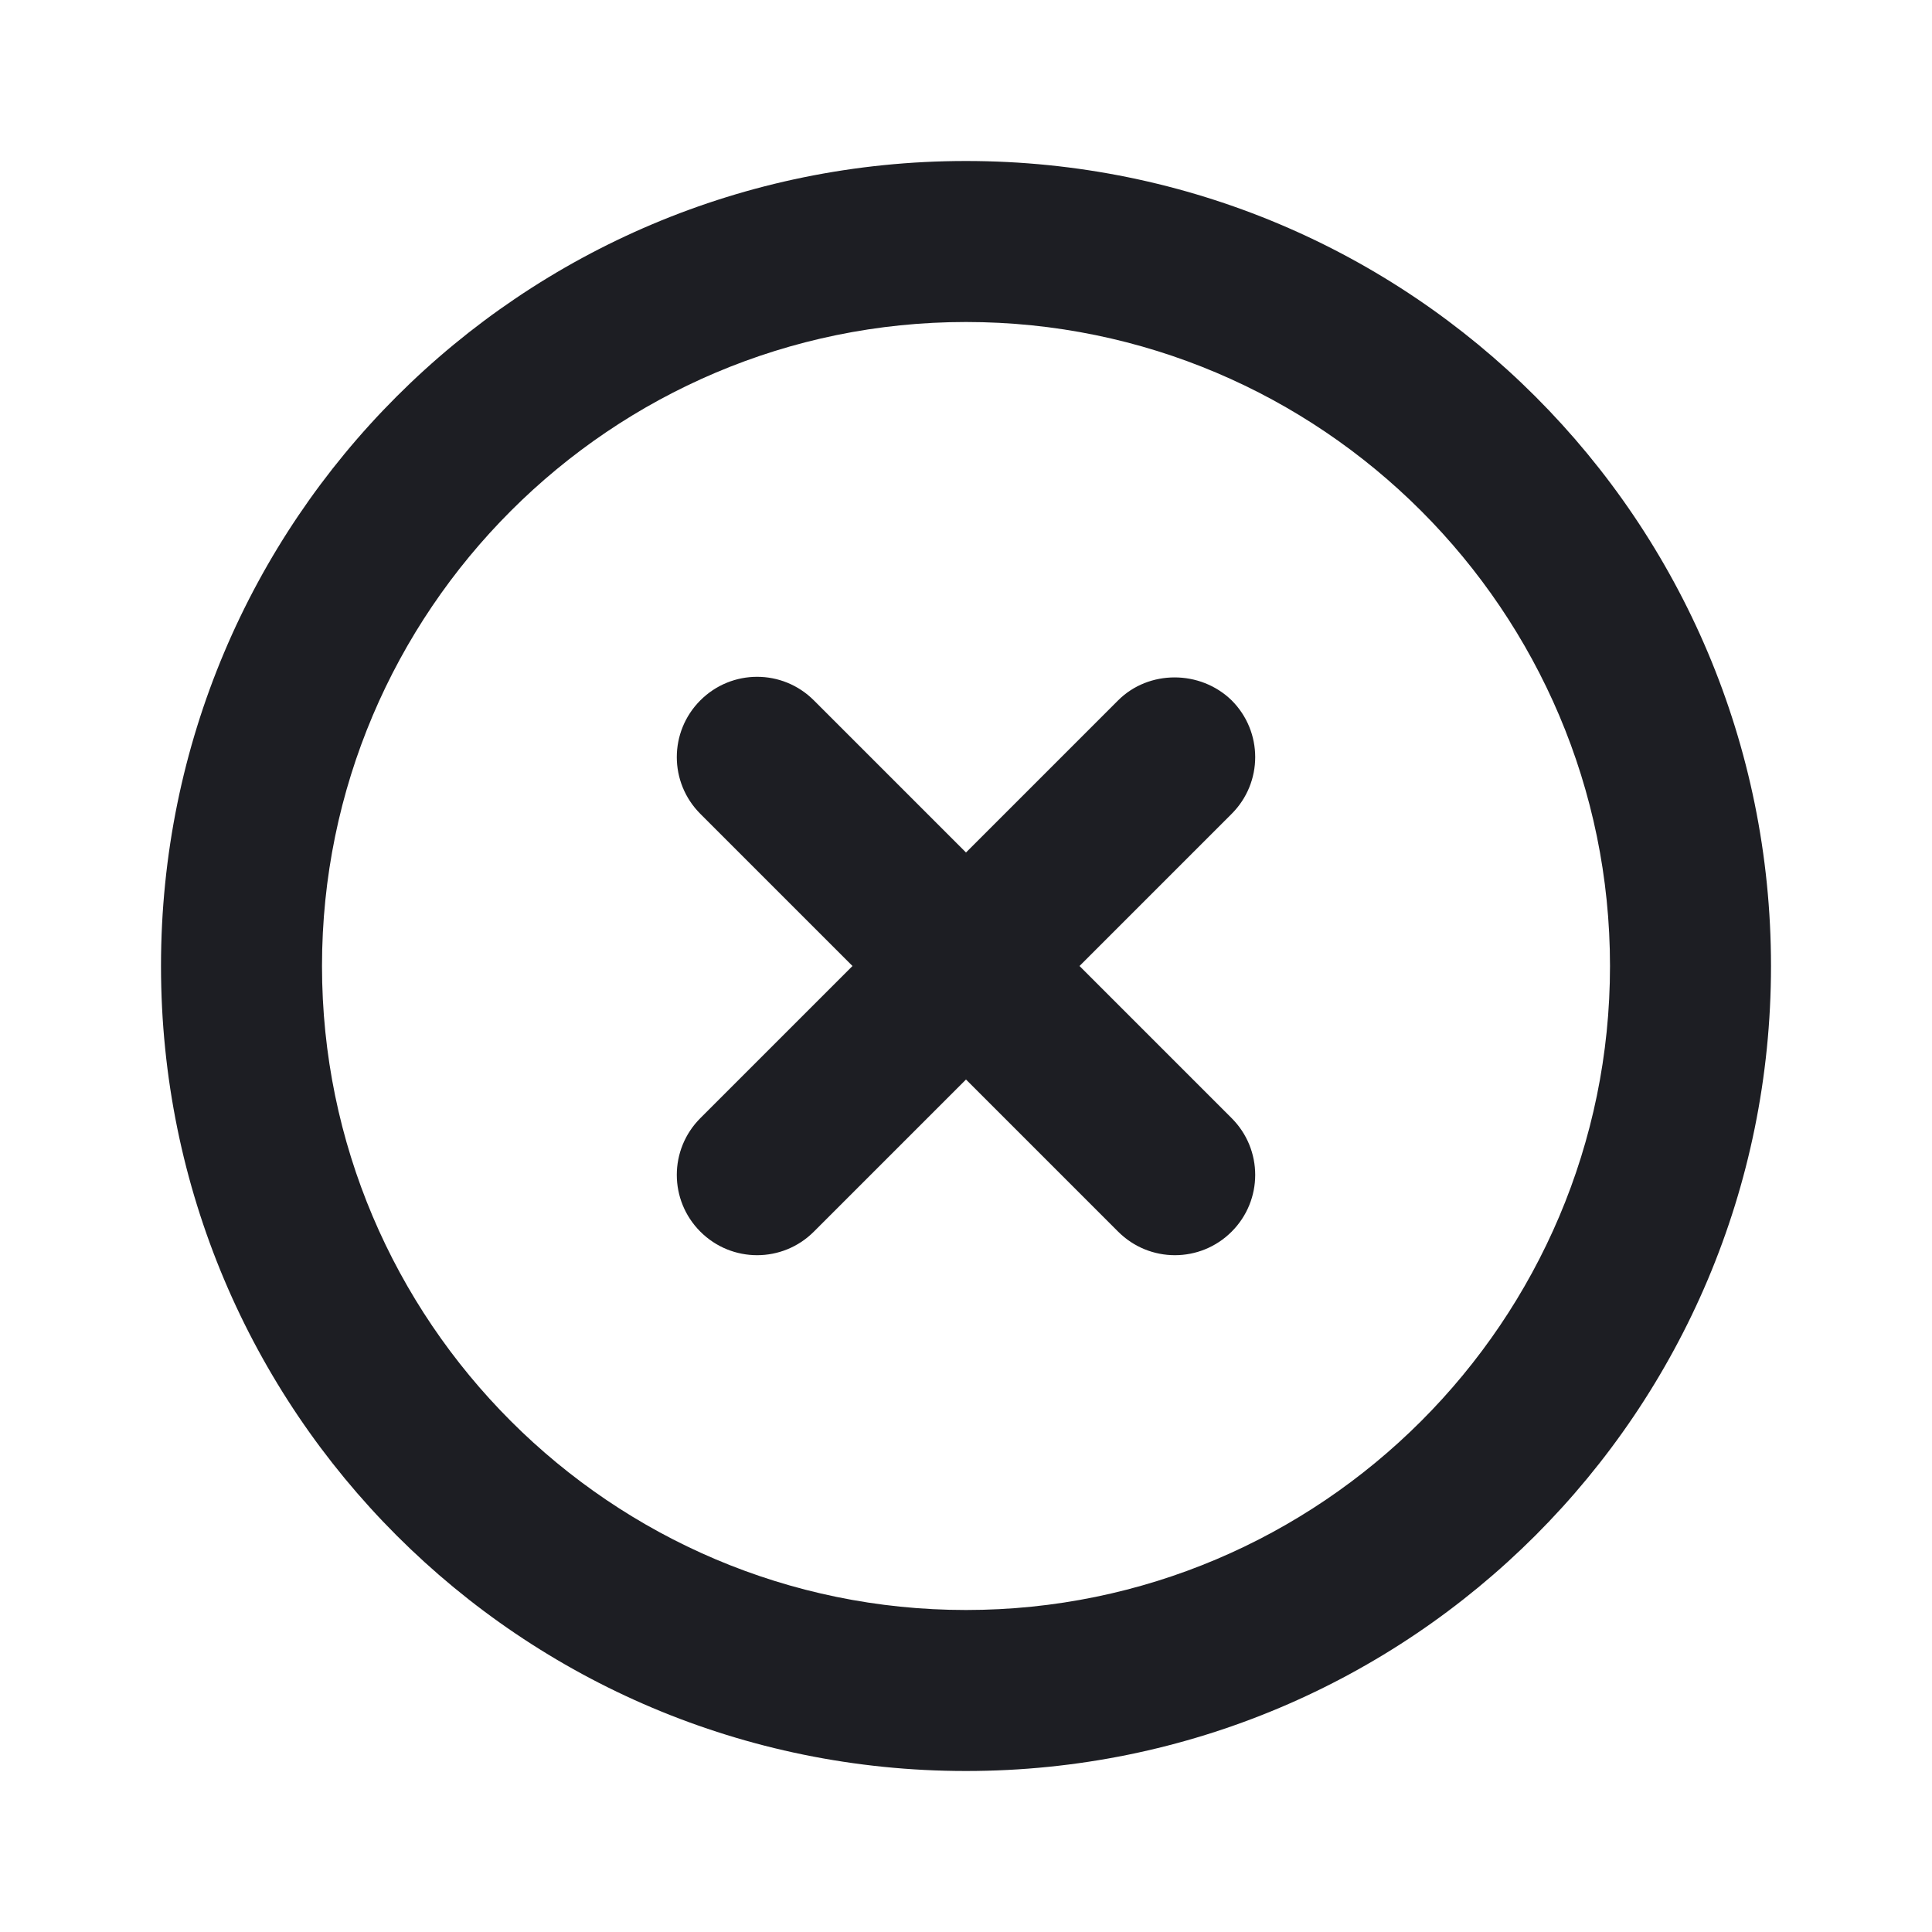 <svg xmlns="http://www.w3.org/2000/svg" width="1200" height="1200" fill="none"><g clip-path="url(#a)"><path fill="#1D1E23" d="M694.5 435 600 529.5 505.5 435c-19.5-19.5-51-19.5-70.5 0s-19.5 51 0 70.5l94.5 94.5-94.5 94.5c-19.5 19.5-19.5 51 0 70.5s51 19.5 70.5 0l94.5-94.5 94.5 94.5c19.5 19.5 51 19.5 70.5 0s19.5-51 0-70.5L670.5 600l94.5-94.5c19.5-19.5 19.5-51 0-70.5-19.5-19-51.5-19-70.5 0M600 100c-276.5 0-500 223.5-500 500s223.5 500 500 500 500-223.5 500-500-223.5-500-500-500m0 900c-220.5 0-400-179.5-400-400s179.5-400 400-400 400 179.5 400 400-179.5 400-400 400"/></g><defs><clipPath id="a"><path fill="#fff" d="M0 0h1200v1200H0z"/></clipPath></defs></svg>